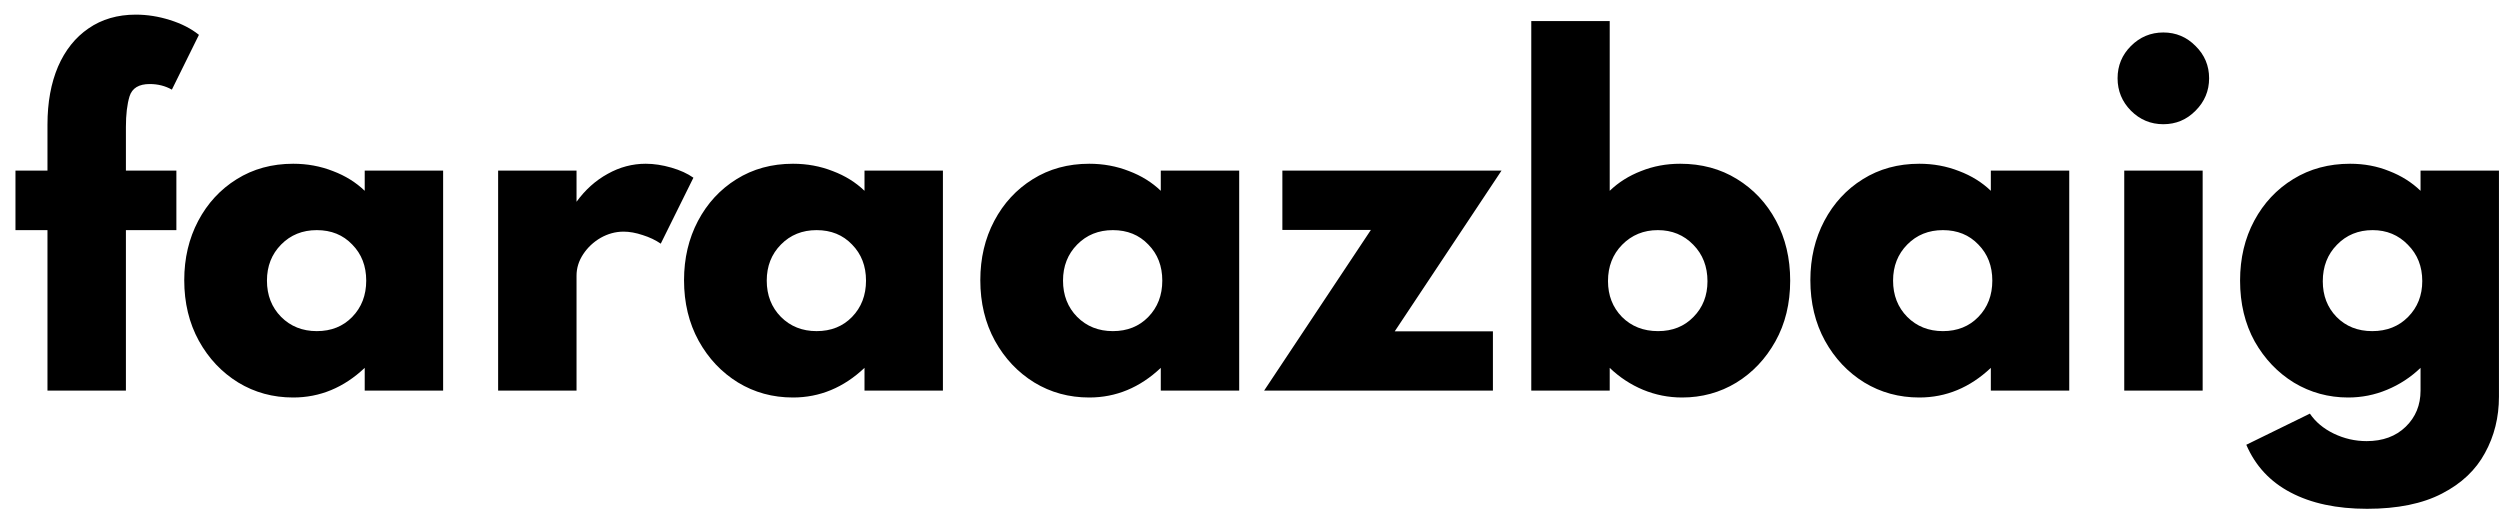 <svg width="96" height="20" viewBox="0 0 96 20" fill="none" xmlns="http://www.w3.org/2000/svg">
<path d="M1.823 15H4.835V8.837H6.773V6.552H4.835V4.877C4.835 4.399 4.881 4.005 4.975 3.697C5.074 3.384 5.332 3.227 5.75 3.227C6.064 3.227 6.347 3.299 6.6 3.442L7.639 1.338C7.337 1.096 6.966 0.906 6.526 0.769C6.091 0.631 5.654 0.562 5.214 0.562C4.516 0.562 3.91 0.738 3.399 1.091C2.893 1.437 2.502 1.927 2.228 2.559C1.958 3.192 1.823 3.934 1.823 4.787V6.552H0.594V8.837H1.823V15ZM11.258 15.264C12.286 15.264 13.202 14.884 14.005 14.126V15H17.016V6.552H14.005V7.327C13.669 7.003 13.262 6.75 12.784 6.569C12.305 6.381 11.797 6.288 11.258 6.288C10.444 6.288 9.72 6.486 9.088 6.882C8.461 7.272 7.969 7.806 7.611 8.482C7.254 9.159 7.075 9.918 7.075 10.759C7.075 11.629 7.262 12.404 7.636 13.086C8.01 13.762 8.513 14.296 9.146 14.687C9.778 15.072 10.482 15.264 11.258 15.264ZM12.165 12.715C11.615 12.715 11.159 12.533 10.796 12.17C10.433 11.802 10.251 11.337 10.251 10.776C10.251 10.22 10.433 9.758 10.796 9.39C11.159 9.021 11.615 8.837 12.165 8.837C12.721 8.837 13.174 9.021 13.526 9.39C13.884 9.753 14.063 10.215 14.063 10.776C14.063 11.337 13.884 11.802 13.526 12.17C13.174 12.533 12.721 12.715 12.165 12.715ZM19.128 15H22.139V10.586C22.139 10.295 22.224 10.02 22.395 9.761C22.566 9.503 22.788 9.294 23.063 9.134C23.344 8.975 23.638 8.895 23.946 8.895C24.172 8.895 24.416 8.939 24.68 9.027C24.944 9.11 25.175 9.22 25.373 9.357L26.627 6.824C26.402 6.665 26.119 6.535 25.777 6.436C25.436 6.338 25.109 6.288 24.796 6.288C24.284 6.288 23.797 6.417 23.335 6.676C22.873 6.929 22.475 7.286 22.139 7.748V6.552H19.128V15ZM30.45 15.264C31.478 15.264 32.394 14.884 33.197 14.126V15H36.208V6.552H33.197V7.327C32.862 7.003 32.455 6.75 31.976 6.569C31.498 6.381 30.989 6.288 30.45 6.288C29.636 6.288 28.913 6.486 28.28 6.882C27.653 7.272 27.161 7.806 26.803 8.482C26.446 9.159 26.267 9.918 26.267 10.759C26.267 11.629 26.454 12.404 26.828 13.086C27.202 13.762 27.705 14.296 28.338 14.687C28.97 15.072 29.674 15.264 30.45 15.264ZM31.357 12.715C30.807 12.715 30.351 12.533 29.988 12.17C29.625 11.802 29.443 11.337 29.443 10.776C29.443 10.22 29.625 9.758 29.988 9.39C30.351 9.021 30.807 8.837 31.357 8.837C31.913 8.837 32.367 9.021 32.719 9.39C33.076 9.753 33.255 10.215 33.255 10.776C33.255 11.337 33.076 11.802 32.719 12.17C32.367 12.533 31.913 12.715 31.357 12.715ZM41.827 15.264C42.855 15.264 43.771 14.884 44.574 14.126V15H47.585V6.552H44.574V7.327C44.238 7.003 43.831 6.75 43.353 6.569C42.874 6.381 42.365 6.288 41.827 6.288C41.013 6.288 40.289 6.486 39.657 6.882C39.03 7.272 38.538 7.806 38.18 8.482C37.822 9.159 37.644 9.918 37.644 10.759C37.644 11.629 37.831 12.404 38.205 13.086C38.579 13.762 39.082 14.296 39.715 14.687C40.347 15.072 41.051 15.264 41.827 15.264ZM42.734 12.715C42.184 12.715 41.727 12.533 41.364 12.17C41.002 11.802 40.82 11.337 40.82 10.776C40.82 10.22 41.002 9.758 41.364 9.39C41.727 9.021 42.184 8.837 42.734 8.837C43.289 8.837 43.743 9.021 44.095 9.39C44.453 9.753 44.632 10.215 44.632 10.776C44.632 11.337 44.453 11.802 44.095 12.17C43.743 12.533 43.289 12.715 42.734 12.715ZM48.542 15H57.328V12.723H53.558L57.658 6.552H49.243V8.829H52.642L48.542 15ZM64.593 15.264C65.352 15.264 66.045 15.074 66.672 14.695C67.299 14.31 67.799 13.782 68.174 13.111C68.553 12.434 68.743 11.656 68.743 10.776C68.743 9.918 68.561 9.151 68.198 8.474C67.835 7.798 67.335 7.264 66.697 6.874C66.064 6.483 65.338 6.288 64.519 6.288C63.985 6.288 63.485 6.381 63.017 6.569C62.55 6.75 62.148 7.003 61.813 7.327V0.81H58.801V15H61.813V14.126C62.192 14.489 62.618 14.769 63.092 14.967C63.57 15.165 64.07 15.264 64.593 15.264ZM63.669 12.715C63.108 12.715 62.646 12.533 62.283 12.17C61.925 11.802 61.747 11.342 61.747 10.793C61.747 10.232 61.928 9.767 62.291 9.398C62.66 9.024 63.116 8.837 63.661 8.837C64.205 8.837 64.659 9.024 65.022 9.398C65.385 9.767 65.567 10.234 65.567 10.801C65.567 11.351 65.388 11.807 65.03 12.17C64.678 12.533 64.225 12.715 63.669 12.715ZM73.701 15.264C74.729 15.264 75.645 14.884 76.448 14.126V15H79.459V6.552H76.448V7.327C76.112 7.003 75.705 6.75 75.227 6.569C74.748 6.381 74.24 6.288 73.701 6.288C72.886 6.288 72.163 6.486 71.531 6.882C70.904 7.272 70.412 7.806 70.054 8.482C69.697 9.159 69.518 9.918 69.518 10.759C69.518 11.629 69.705 12.404 70.079 13.086C70.453 13.762 70.956 14.296 71.588 14.687C72.221 15.072 72.925 15.264 73.701 15.264ZM74.608 12.715C74.058 12.715 73.602 12.533 73.239 12.17C72.876 11.802 72.694 11.337 72.694 10.776C72.694 10.22 72.876 9.758 73.239 9.39C73.602 9.021 74.058 8.837 74.608 8.837C75.163 8.837 75.617 9.021 75.969 9.39C76.327 9.753 76.505 10.215 76.505 10.776C76.505 11.337 76.327 11.802 75.969 12.17C75.617 12.533 75.163 12.715 74.608 12.715ZM83.072 4.77C83.556 4.77 83.969 4.597 84.31 4.25C84.656 3.904 84.83 3.489 84.83 3.005C84.83 2.521 84.656 2.108 84.31 1.767C83.969 1.421 83.556 1.247 83.072 1.247C82.588 1.247 82.173 1.421 81.827 1.767C81.486 2.108 81.315 2.521 81.315 3.005C81.315 3.489 81.486 3.904 81.827 4.25C82.173 4.597 82.588 4.77 83.072 4.77ZM81.571 15H84.582V6.552H81.571V15ZM90.895 19.538C92.066 19.538 93.026 19.342 93.774 18.952C94.522 18.567 95.072 18.047 95.424 17.392C95.781 16.744 95.96 16.023 95.96 15.231V6.552H92.949V7.327C92.614 7.003 92.212 6.75 91.745 6.569C91.282 6.381 90.782 6.288 90.243 6.288C89.429 6.288 88.703 6.483 88.065 6.874C87.427 7.264 86.927 7.798 86.564 8.474C86.201 9.151 86.019 9.918 86.019 10.776C86.019 11.656 86.206 12.434 86.58 13.111C86.96 13.782 87.463 14.31 88.09 14.695C88.722 15.074 89.415 15.264 90.169 15.264C90.691 15.264 91.189 15.165 91.662 14.967C92.141 14.769 92.57 14.489 92.949 14.126V15C92.949 15.556 92.759 16.017 92.38 16.386C92 16.755 91.5 16.939 90.878 16.939C90.438 16.939 90.017 16.843 89.616 16.65C89.22 16.457 88.915 16.202 88.7 15.883L86.258 17.079C86.605 17.887 87.171 18.498 87.958 18.91C88.75 19.328 89.729 19.538 90.895 19.538ZM91.093 12.715C90.537 12.715 90.081 12.533 89.723 12.17C89.371 11.807 89.195 11.351 89.195 10.801C89.195 10.234 89.377 9.767 89.74 9.398C90.103 9.024 90.559 8.837 91.109 8.837C91.648 8.837 92.099 9.024 92.462 9.398C92.831 9.767 93.015 10.232 93.015 10.793C93.015 11.342 92.834 11.802 92.471 12.17C92.113 12.533 91.654 12.715 91.093 12.715Z" fill="black"/>
</svg>
